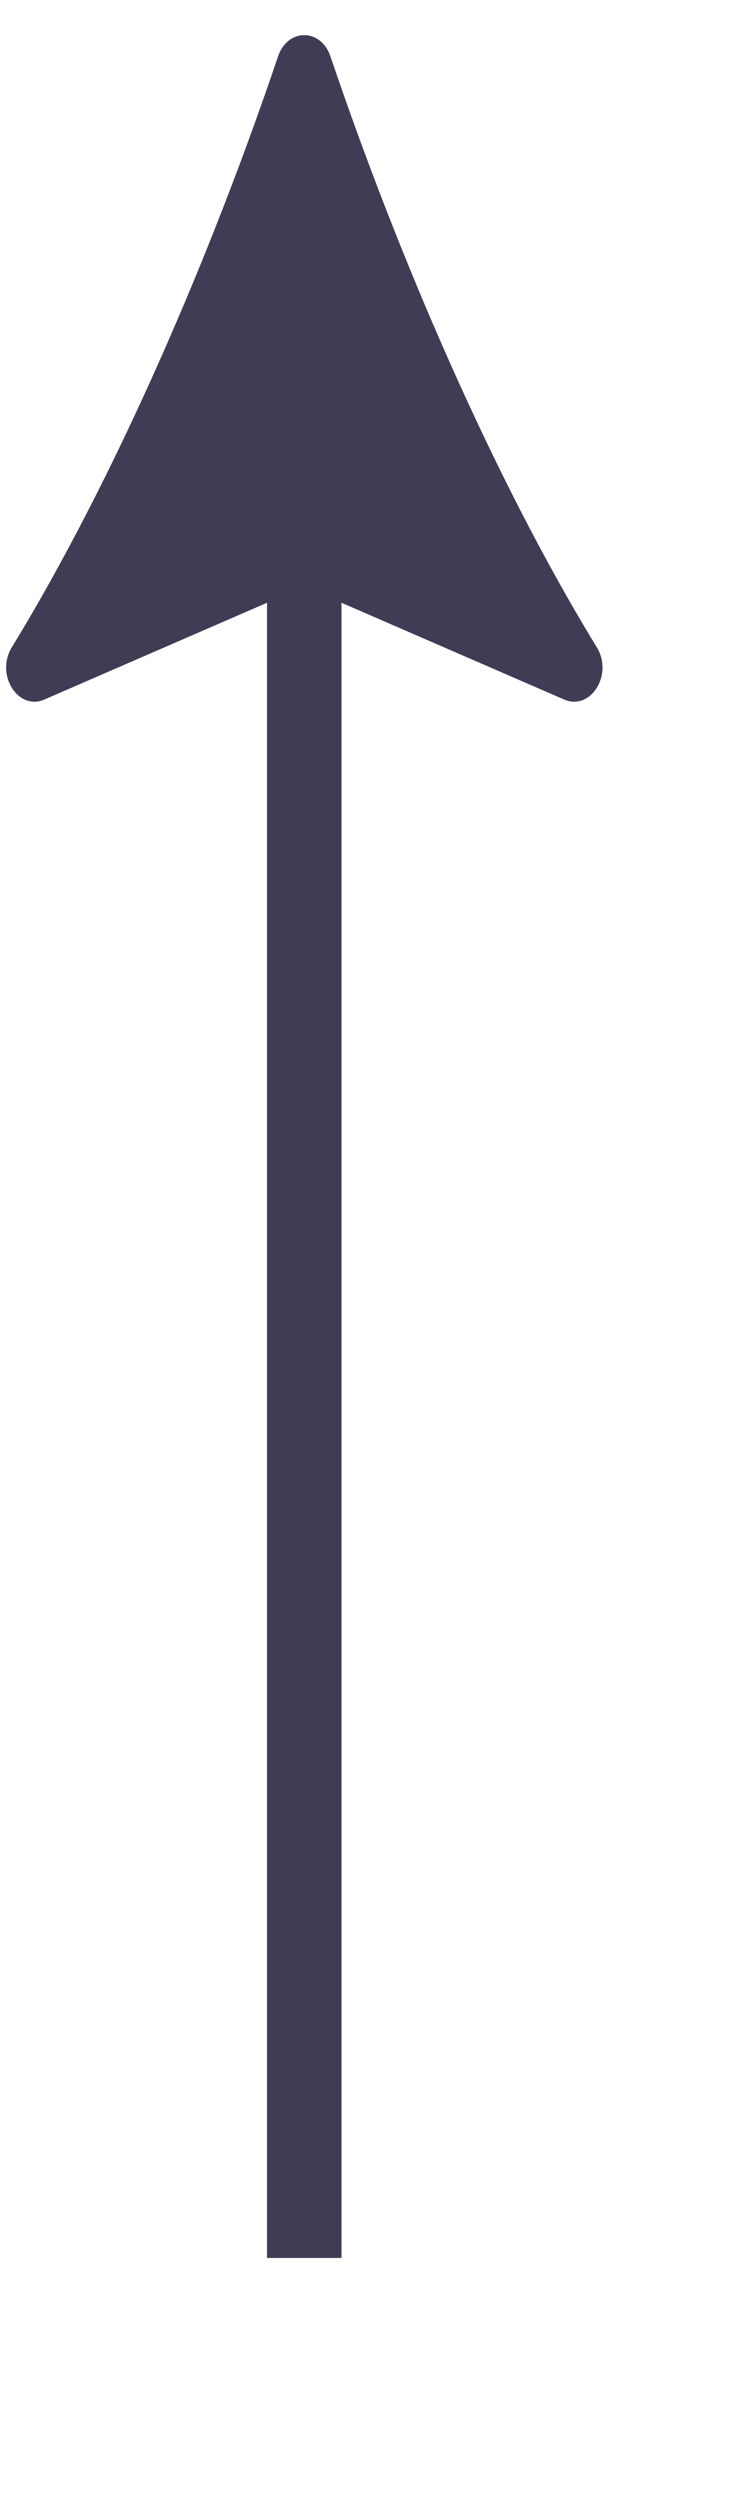 <svg width="6" height="20" viewBox="0 0 6 20" fill="none" xmlns="http://www.w3.org/2000/svg" xmlns:xlink="http://www.w3.org/1999/xlink">
<path d="M2.644,0.452C2.567,0.224 2.301,0.224 2.224,0.452C1.688,2.041 0.924,3.82 0.094,5.179C-0.039,5.397 0.144,5.688 0.355,5.596L2.136,4.822L2.136,18.063L2.732,18.063L2.732,4.822L4.513,5.596C4.725,5.688 4.908,5.397 4.775,5.179C3.944,3.82 3.181,2.041 2.644,0.452Z" fill="#3F3D56"/>
</svg>
